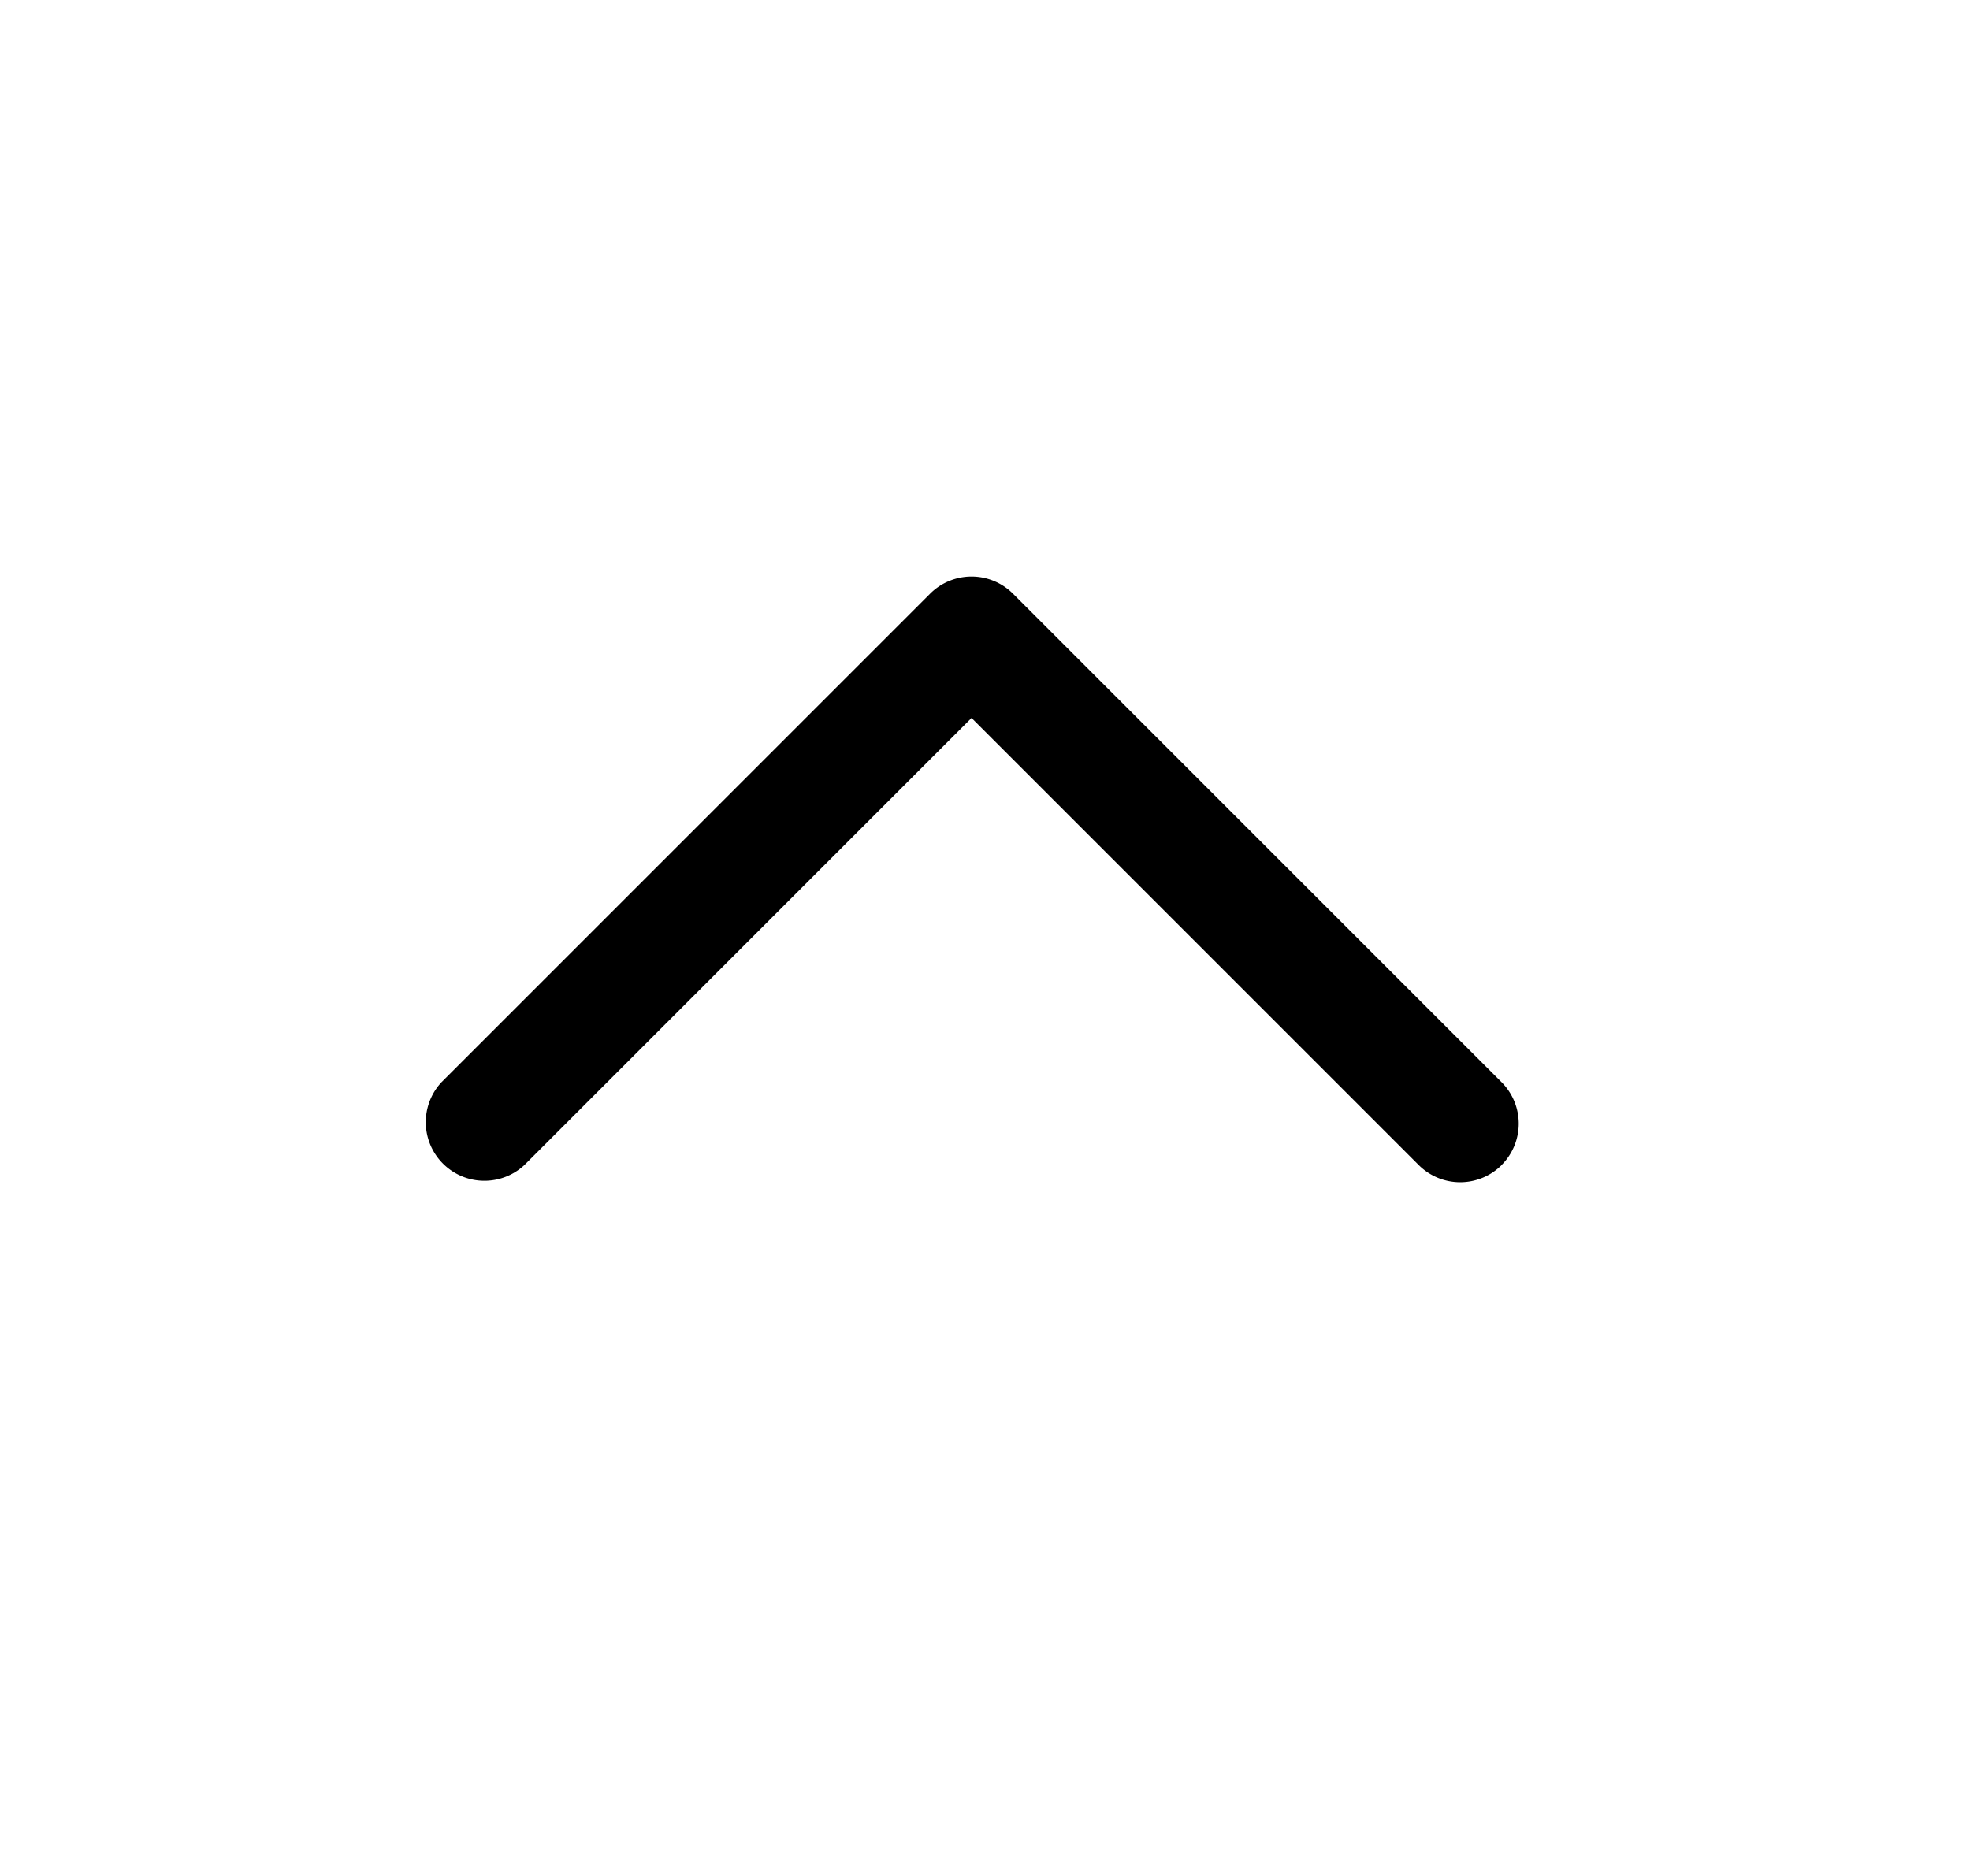 <svg xmlns="http://www.w3.org/2000/svg" width="1.05em" height="1em" viewBox="0 0 25 24">
 <path fill="currentColor"
  d="M19.109 14.905a.75.75 0 0 1-1.061 0l-5.72-5.72l-5.72 5.72a.75.75 0 0 1-1.06-1.06l6.25-6.25a.75.75 0 0 1 1.06 0l6.25 6.25a.75.75 0 0 1 0 1.06" />
</svg>